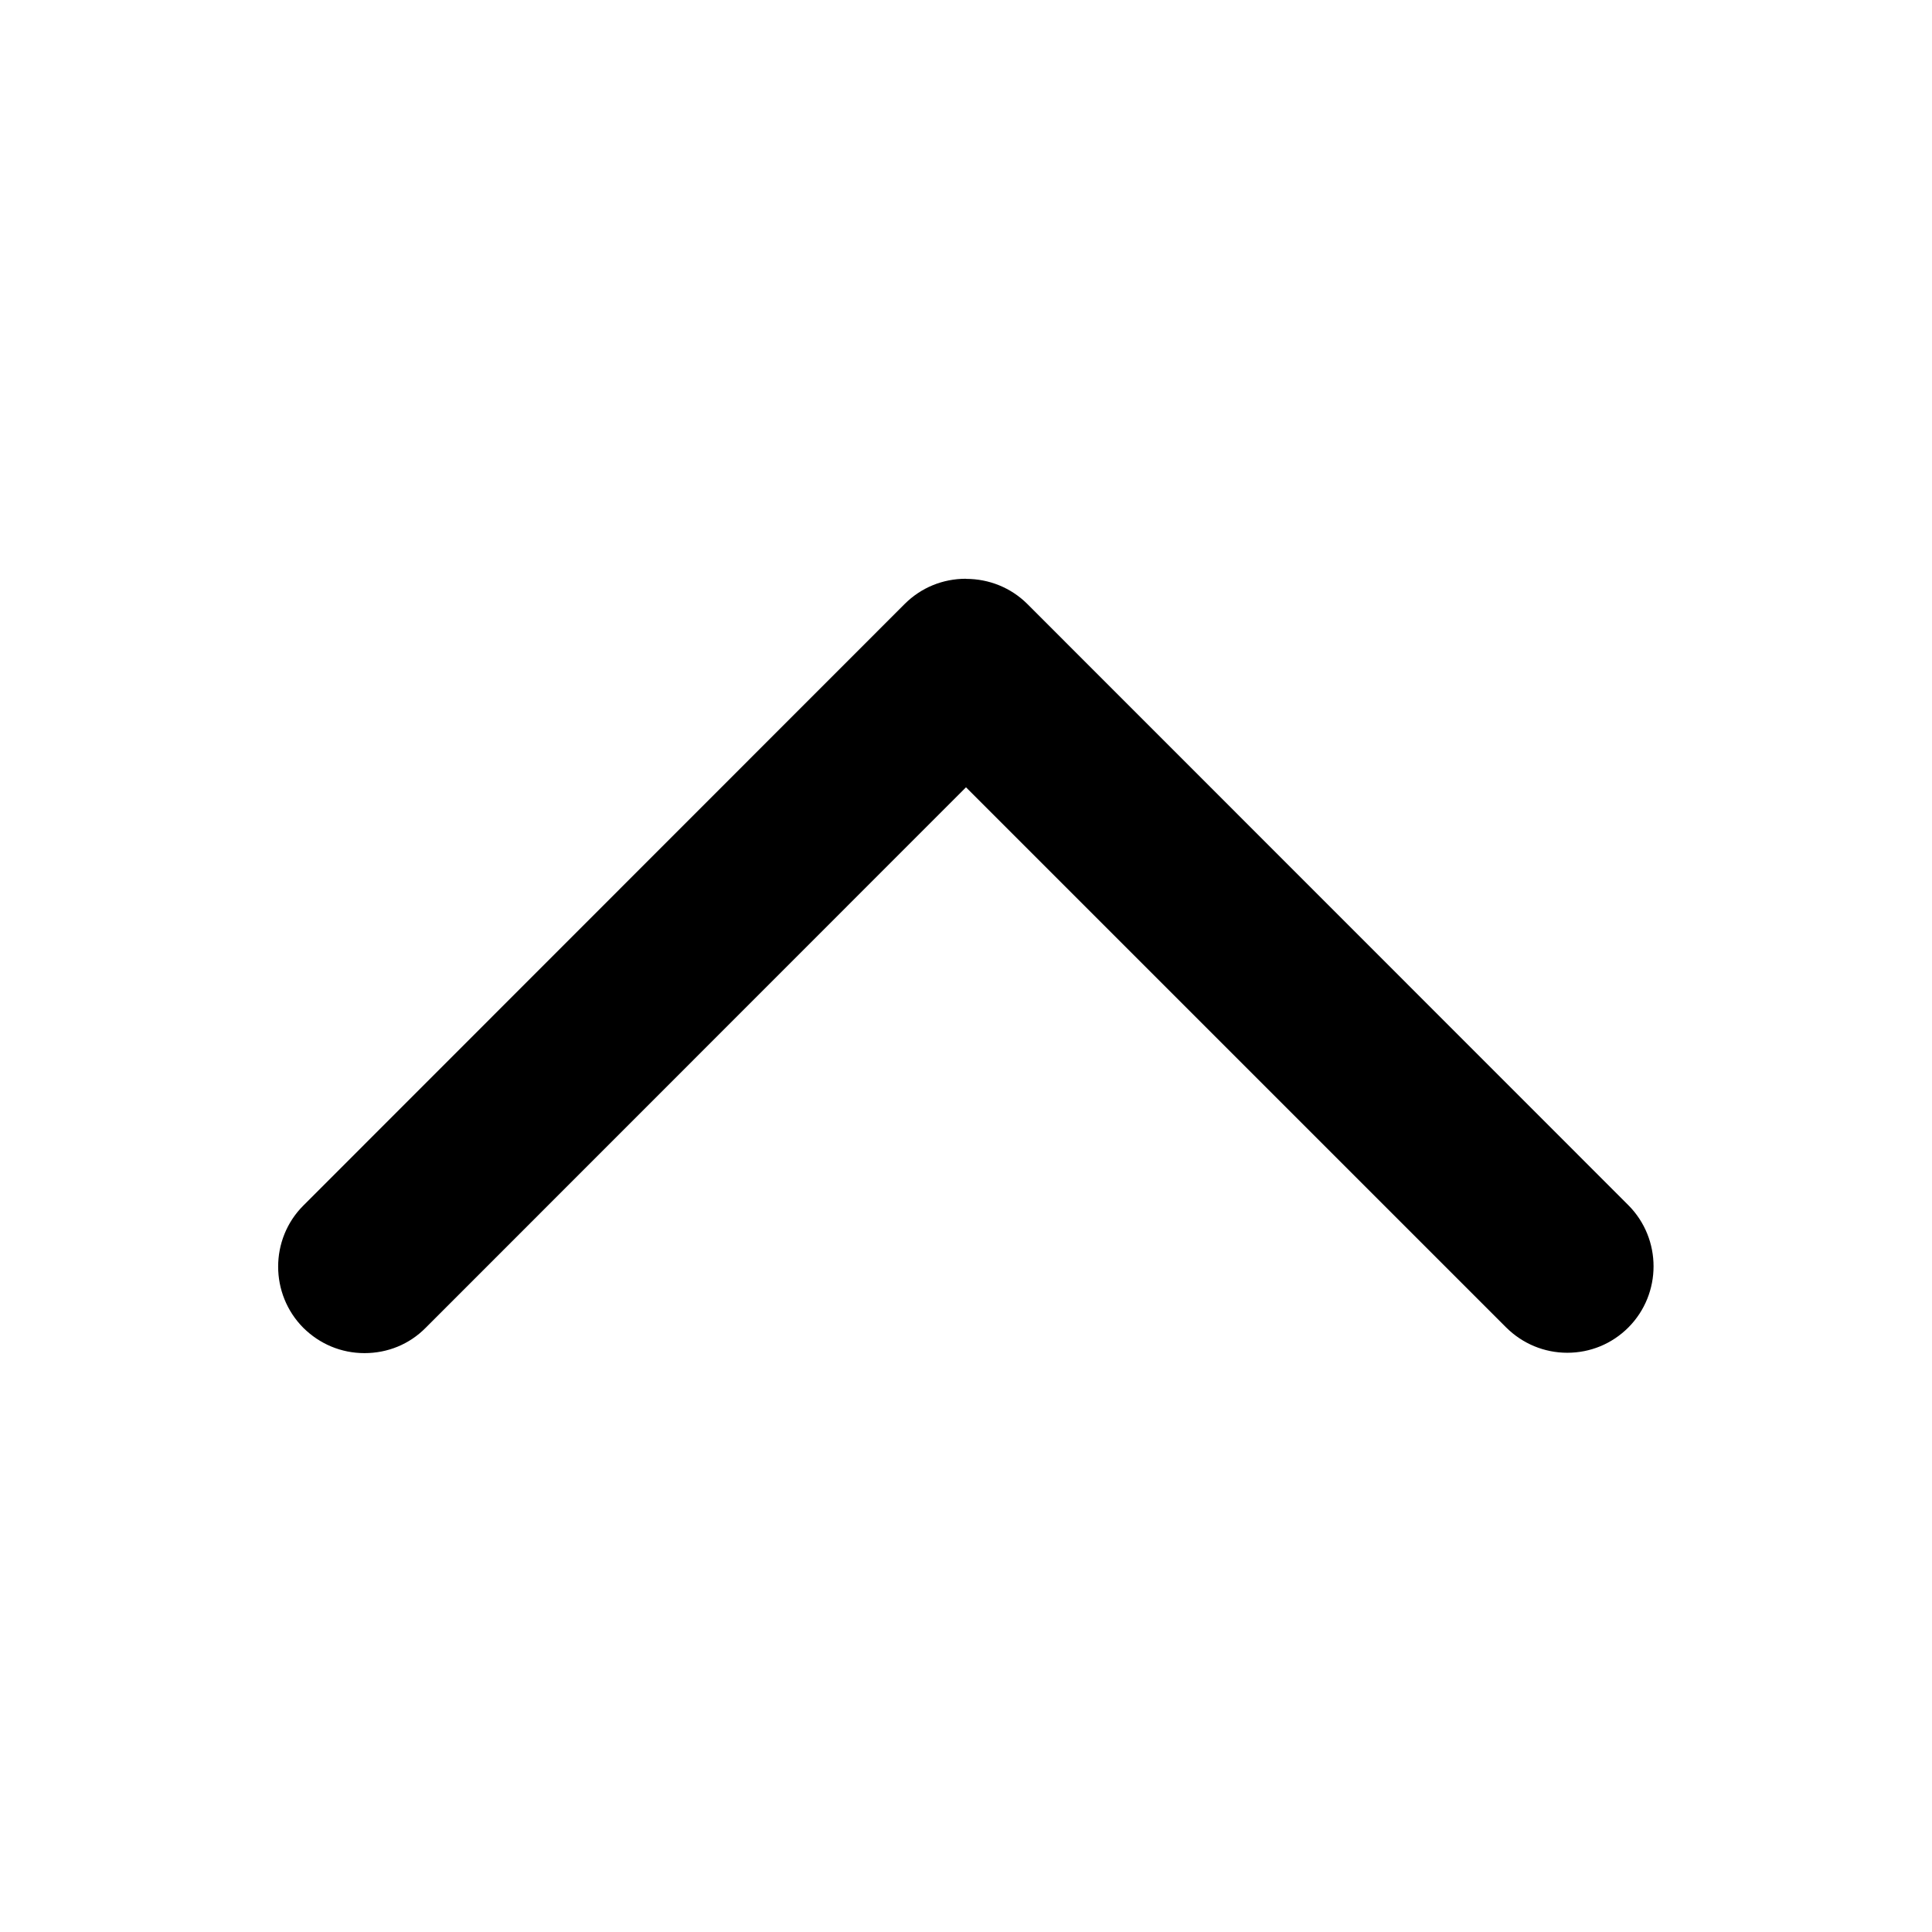 <svg version="1.1" xmlns="http://www.w3.org/2000/svg" width="32" height="32" viewBox="0 0 32 32">
<title>arrow_up_fat</title>
<path d="M16 9.588c0.384 0 0.744 0.147 1.012 0.412l9.959 9.962c0.556 0.559 0.556 1.466 0 2.025-0.272 0.272-0.631 0.419-1.012 0.419s-0.741-0.15-1.012-0.419l-8.947-8.947-8.95 8.953c-0.269 0.272-0.628 0.419-1.013 0.419s-0.741-0.15-1.013-0.419c-0.556-0.559-0.556-1.469 0-2.025l9.959-9.963c0.272-0.272 0.631-0.419 1.016-0.419 0 0 0 0 0 0z"></path>
</svg>
